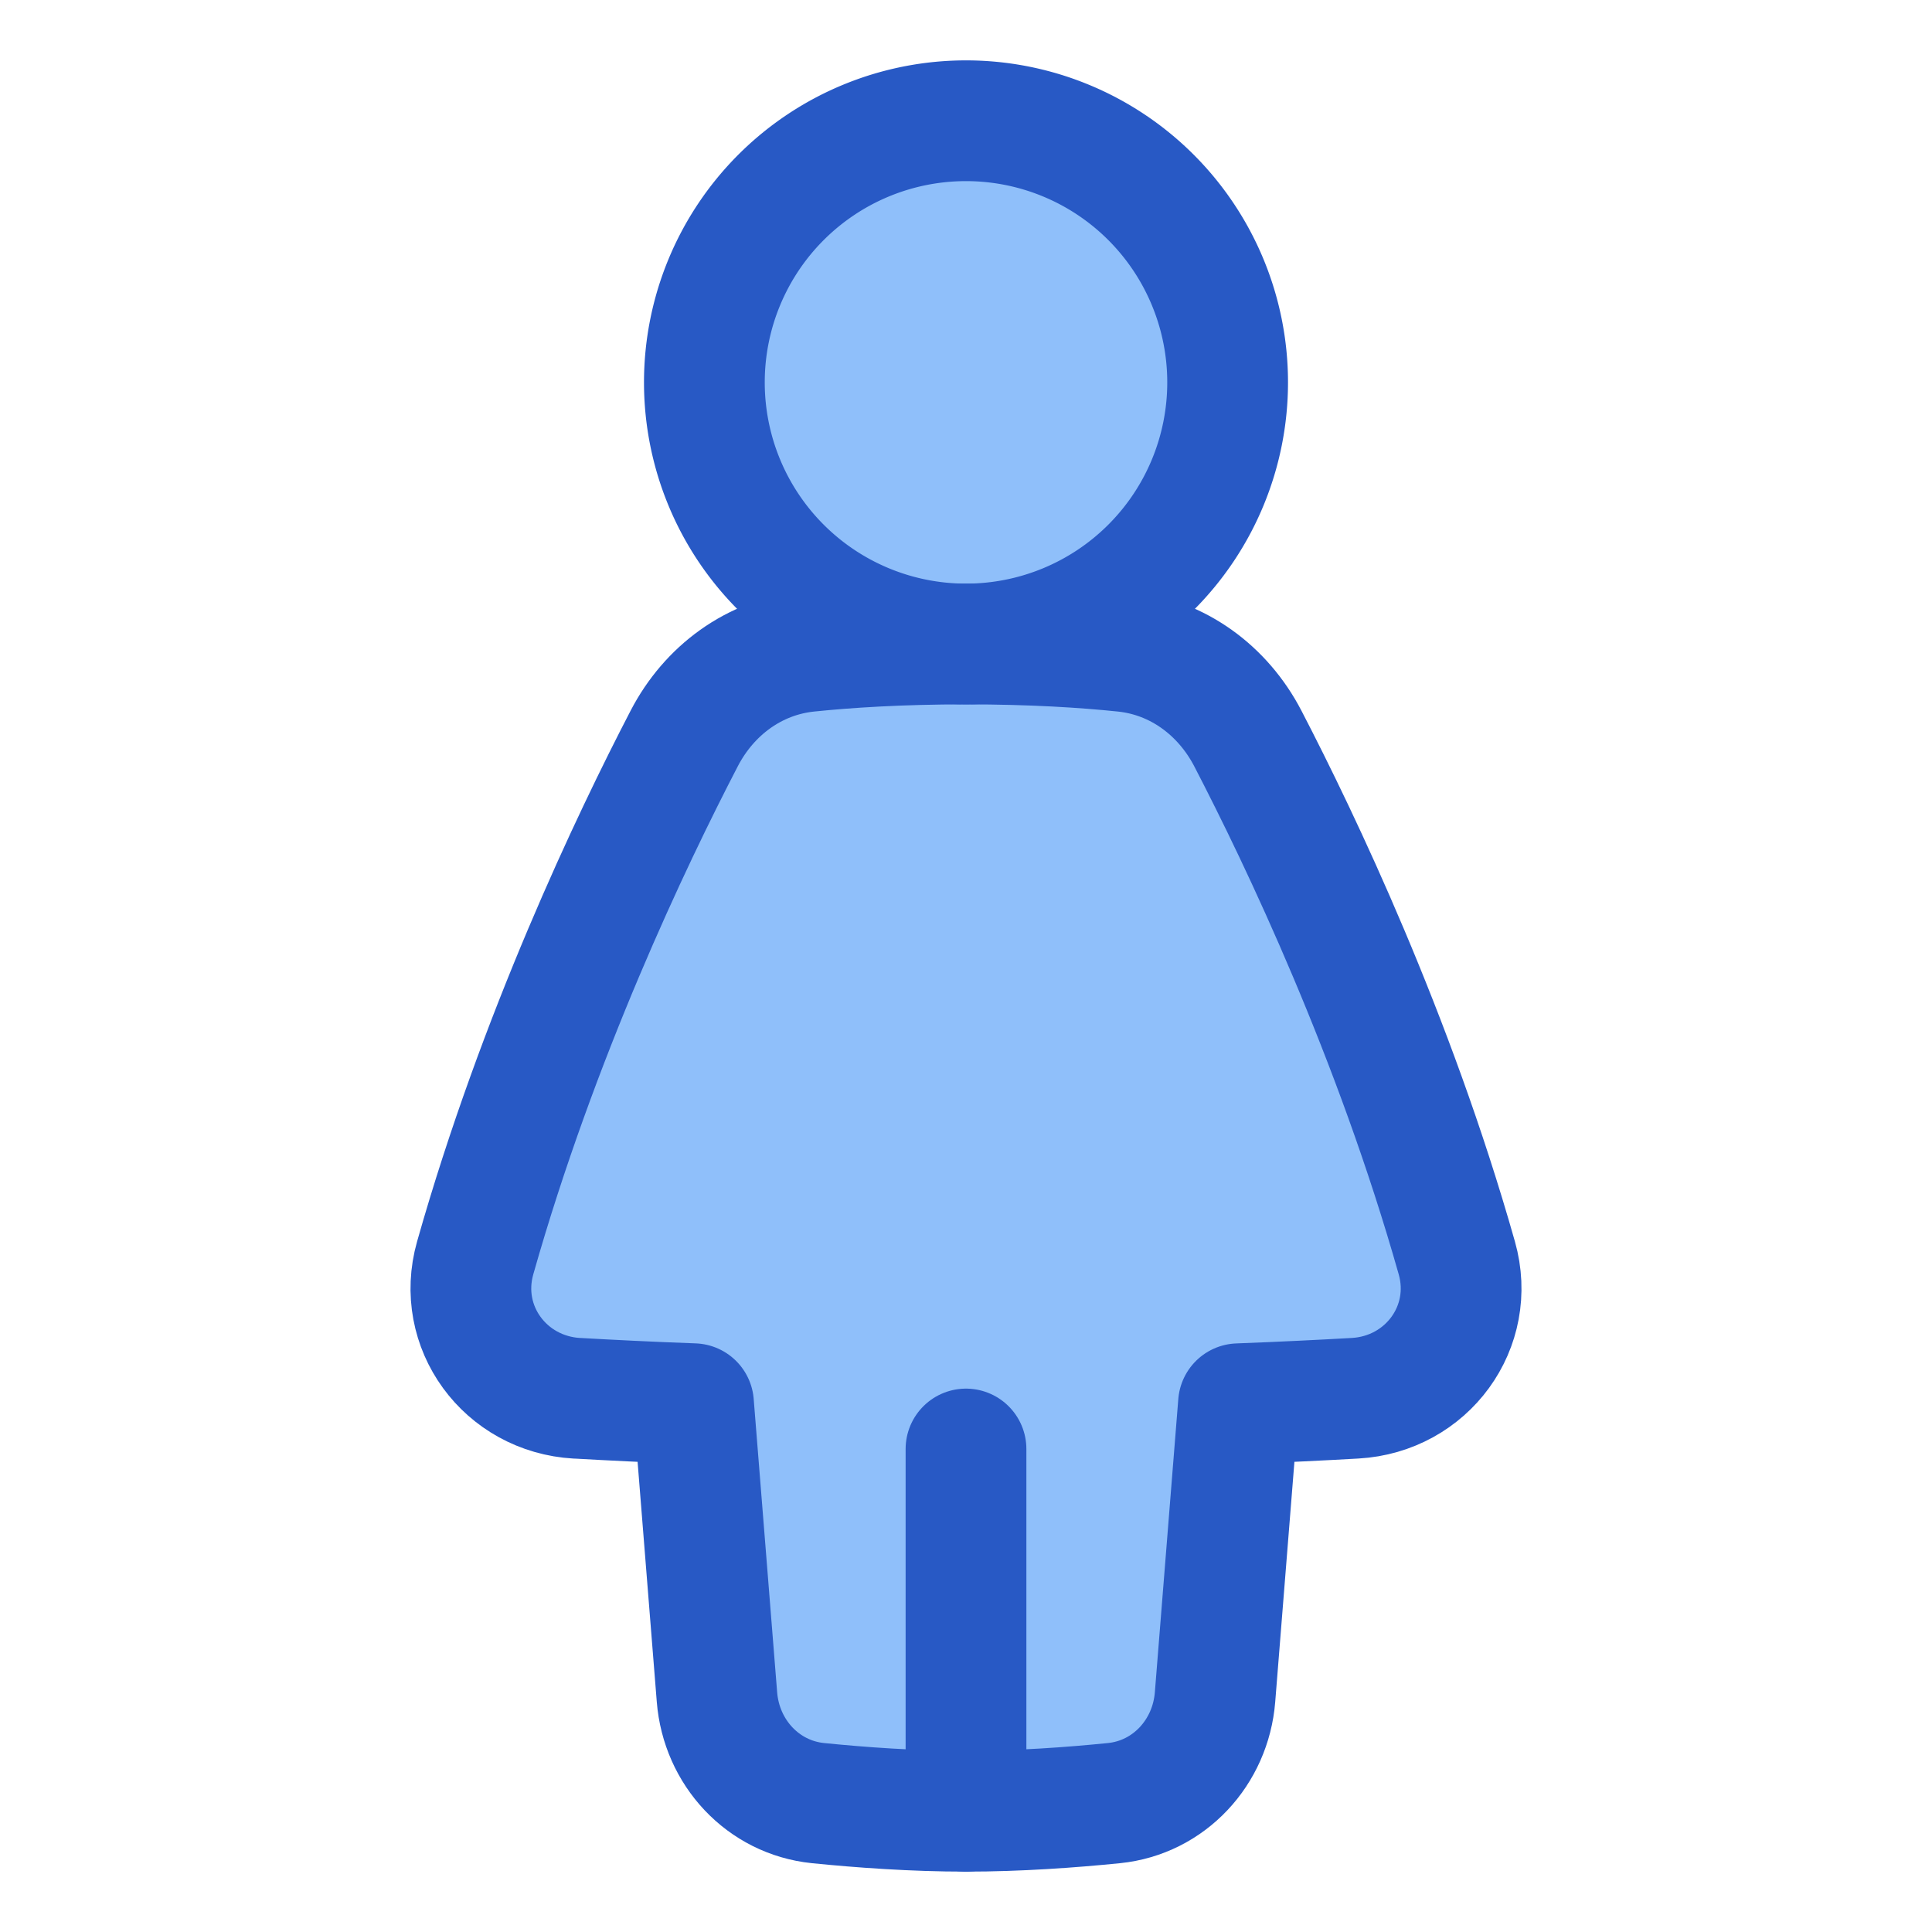 <svg xmlns="http://www.w3.org/2000/svg" fill="none" viewBox="0 0 48 48" id="Toilet-Women--Streamline-Plump">
  <desc>
    Toilet Women Streamline Icon: https://streamlinehq.com
  </desc>
  <g id="toilet-women--travel-wayfinder-toilet-women">
    <path id="Union" fill="#8fbffa" d="M14.332 34.74c-1.782 -0.103 -3.013 -1.77 -2.526 -3.488 1.563 -5.515 3.88 -10.377 5.193 -12.905 0.618 -1.192 1.739 -2.023 3.075 -2.161 0.969 -0.1 2.278 -0.186 3.926 -0.186 1.649 0 2.957 0.085 3.927 0.186 1.335 0.138 2.456 0.97 3.075 2.161 1.312 2.528 3.63 7.39 5.192 12.905 0.487 1.717 -0.744 3.385 -2.526 3.487 -0.828 0.047 -1.798 0.095 -2.898 0.137l-0.583 7.29c-0.11 1.371 -1.14 2.493 -2.51 2.632 -1.06 0.107 -2.368 0.202 -3.677 0.202 -1.309 0 -2.617 -0.095 -3.677 -0.202 -1.37 -0.14 -2.4 -1.26 -2.51 -2.633l-0.583 -7.29c-1.1 -0.04 -2.07 -0.089 -2.898 -0.136Z" stroke-width="3"></path>
    <path id="Ellipse 136" fill="#8fbffa" d="M17.5 9.5a6.5 6.5 0 1 0 13 0 6.5 6.5 0 1 0 -13 0" stroke-width="3"></path>
    <path id="Union_2" stroke="#2859c5" stroke-linecap="round" stroke-linejoin="round" d="M14.332 34.74c-1.782 -0.103 -3.013 -1.77 -2.526 -3.488 1.563 -5.515 3.88 -10.377 5.193 -12.905 0.618 -1.192 1.739 -2.023 3.075 -2.161 0.969 -0.1 2.278 -0.186 3.926 -0.186 1.649 0 2.957 0.085 3.927 0.186 1.335 0.138 2.456 0.97 3.075 2.161 1.312 2.528 3.63 7.39 5.192 12.905 0.487 1.717 -0.744 3.385 -2.526 3.487 -0.828 0.047 -1.798 0.095 -2.898 0.137l-0.583 7.29c-0.11 1.371 -1.14 2.493 -2.51 2.632 -1.06 0.107 -2.368 0.202 -3.677 0.202 -1.309 0 -2.617 -0.095 -3.677 -0.202 -1.37 -0.14 -2.4 -1.26 -2.51 -2.633l-0.583 -7.29c-1.1 -0.04 -2.07 -0.089 -2.898 -0.136Z" stroke-width="3"></path>
    <path id="Ellipse 135" stroke="#2859c5" stroke-linecap="round" stroke-linejoin="round" d="M17.5 9.5a6.5 6.5 0 1 0 13 0 6.5 6.5 0 1 0 -13 0" stroke-width="3"></path>
    <path id="Vector 999" stroke="#2859c5" stroke-linecap="round" stroke-linejoin="round" d="m24 36 0 9" stroke-width="3"></path>
  </g>
</svg>